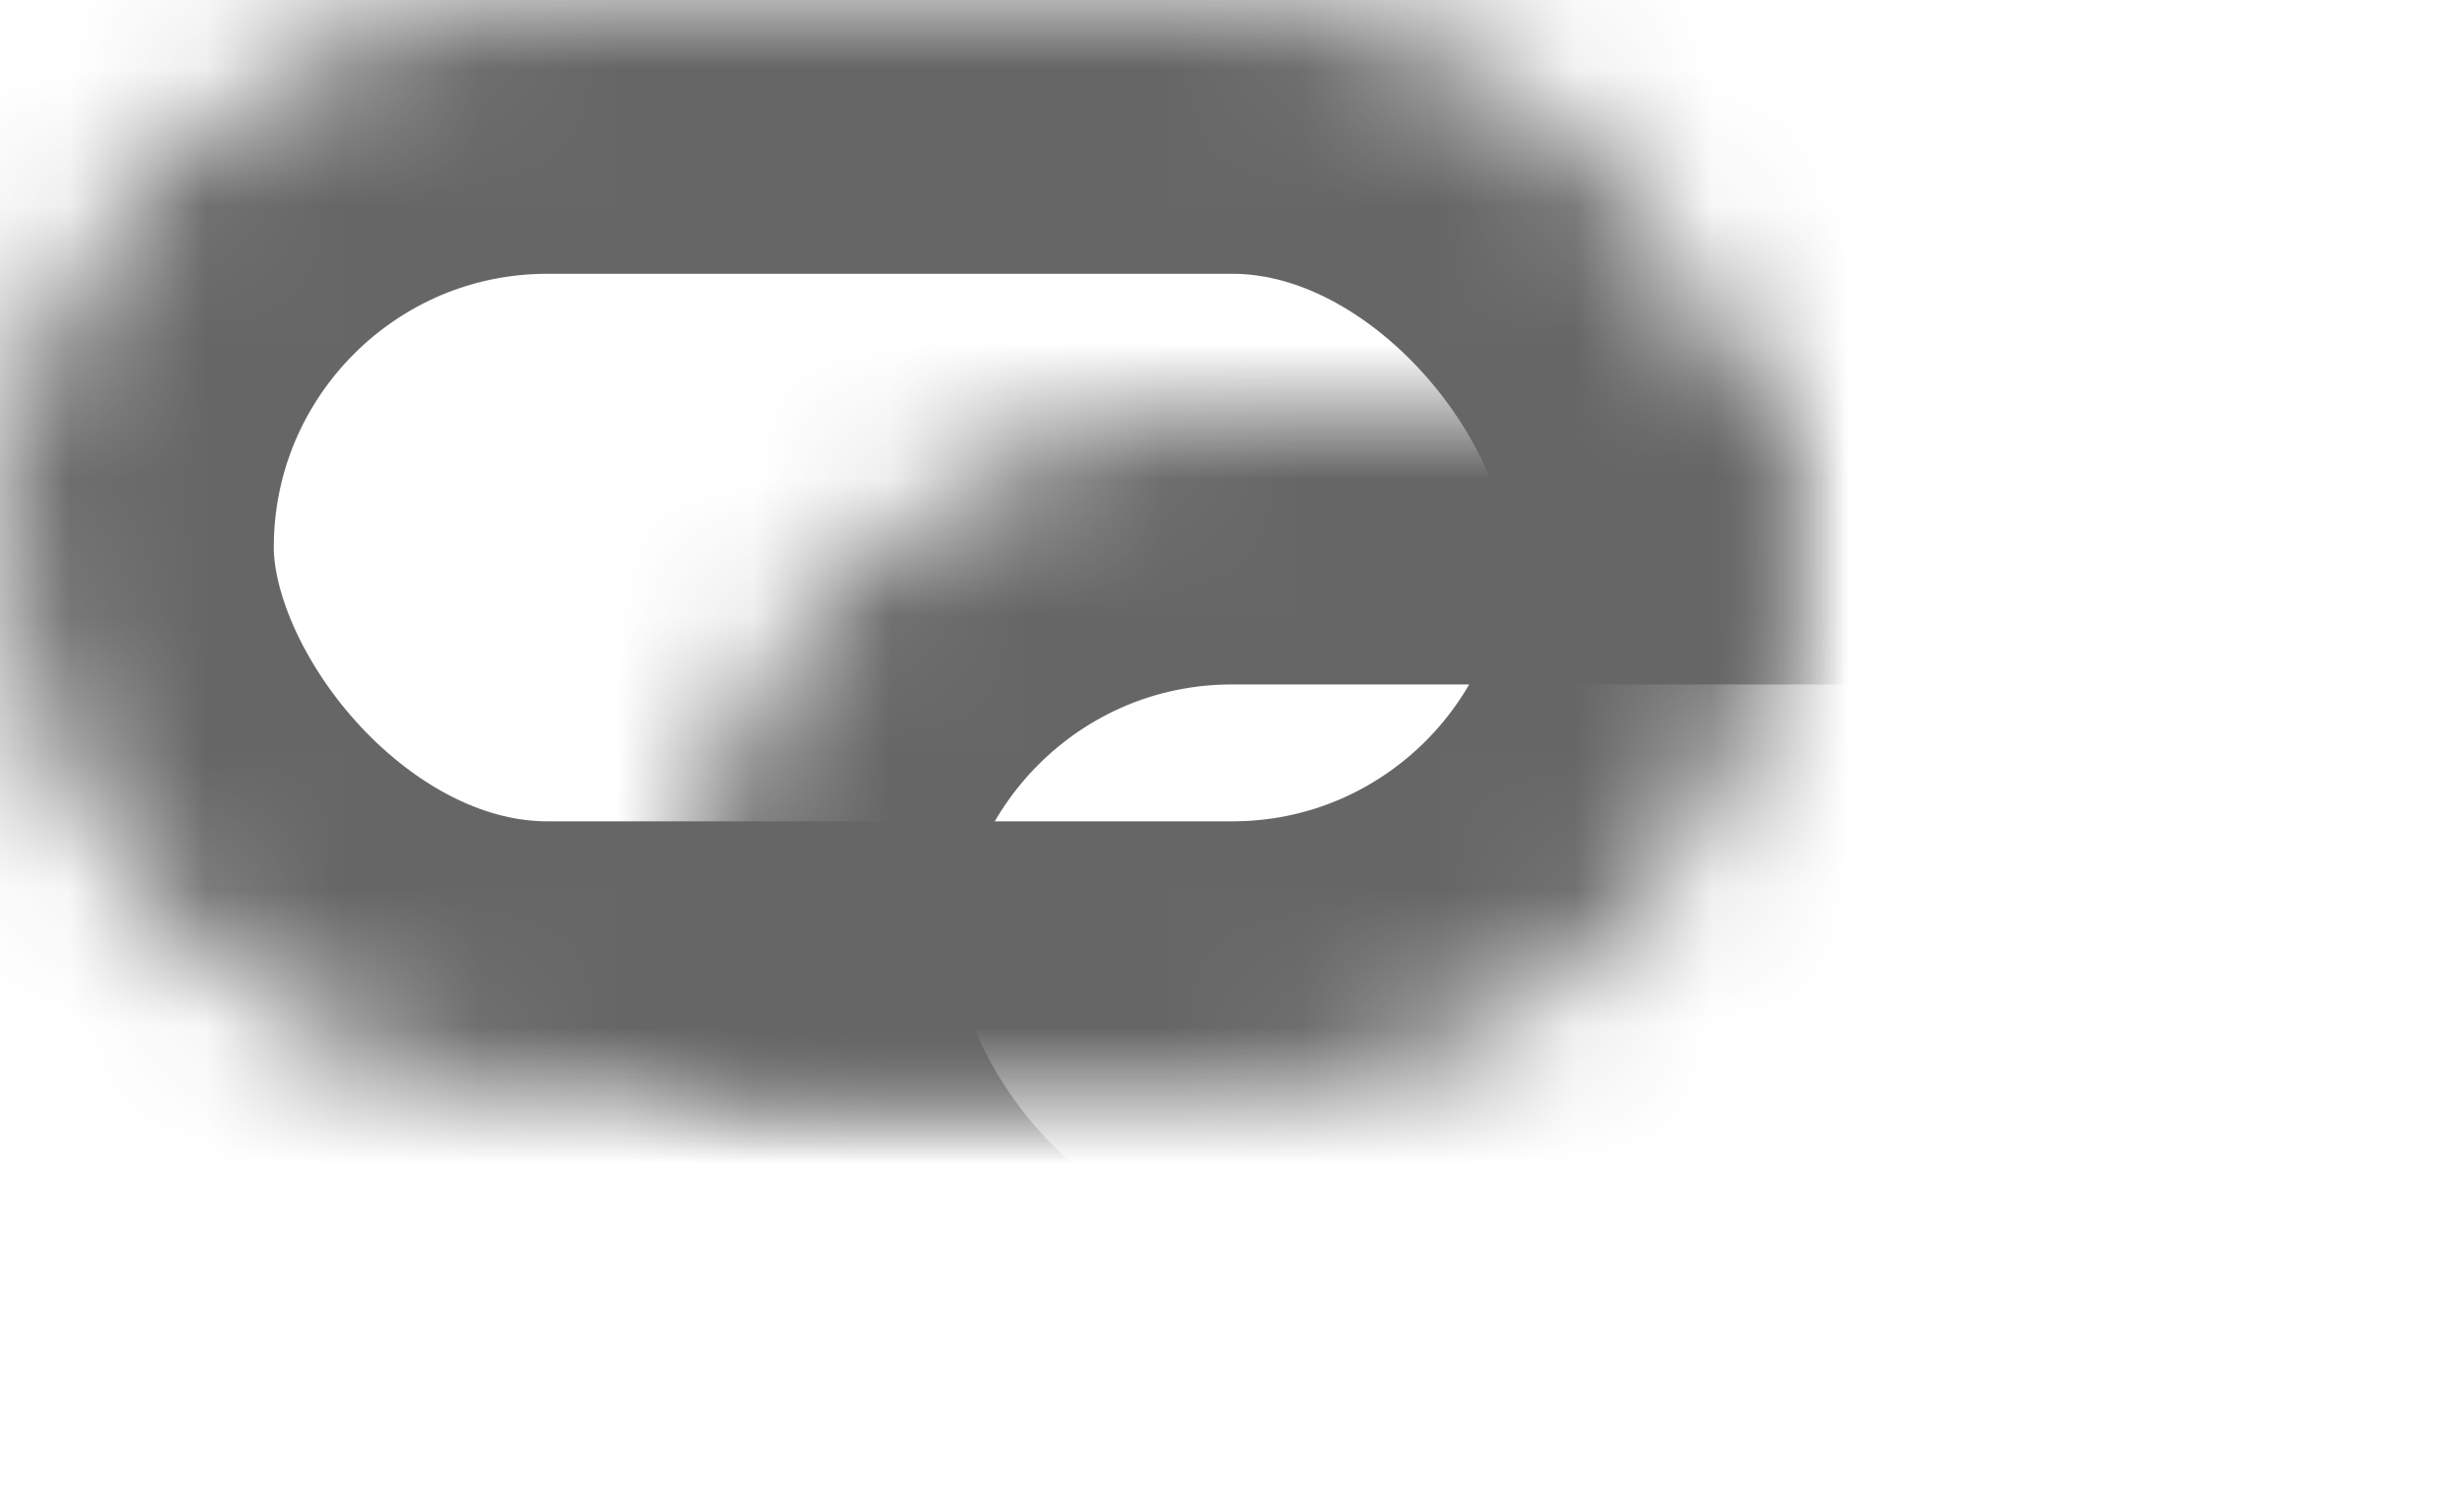 <?xml version="1.0" encoding="UTF-8" standalone="no"?>
<svg width="18px" height="11px" viewBox="0 0 18 11" version="1.1" xmlns="http://www.w3.org/2000/svg" xmlns:xlink="http://www.w3.org/1999/xlink">
    <!-- Generator: Sketch 42 (36781) - http://www.bohemiancoding.com/sketch -->
    <title>consolidated</title>
    <desc>Created with Sketch.</desc>
    <defs>
        <rect id="path-1" x="0" y="0" width="13" height="8" rx="4"></rect>
        <mask id="mask-2" maskContentUnits="userSpaceOnUse" maskUnits="objectBoundingBox" x="0" y="0" width="13" height="8" fill="white">
            <use xlink:href="#path-1"></use>
        </mask>
        <rect id="path-3" x="5" y="3" width="13" height="8" rx="4"></rect>
        <mask id="mask-4" maskContentUnits="userSpaceOnUse" maskUnits="objectBoundingBox" x="0" y="0" width="13" height="8" fill="white">
            <use xlink:href="#path-3"></use>
        </mask>
    </defs>
    <g id="New-Prototype" stroke="none" stroke-width="1" fill="none" fill-rule="evenodd">
        <g id="Employee-Full-Section" transform="translate(-202, -548)" stroke-width="4" stroke="#666666">
            <g id="sections" transform="translate(113, 0)">
                <g id="employee-info" transform="translate(45, 340)">
                    <g id="document">
                        <g id="consolidated" transform="translate(44, 208)">
                            <g id="link-icon">
                                <use id="Rectangle-3" mask="url(#mask-2)" xlink:href="#path-1"></use>
                                <use id="Rectangle-3-Copy" mask="url(#mask-4)" xlink:href="#path-3"></use>
                            </g>
                        </g>
                    </g>
                </g>
            </g>
        </g>
    </g>
</svg>